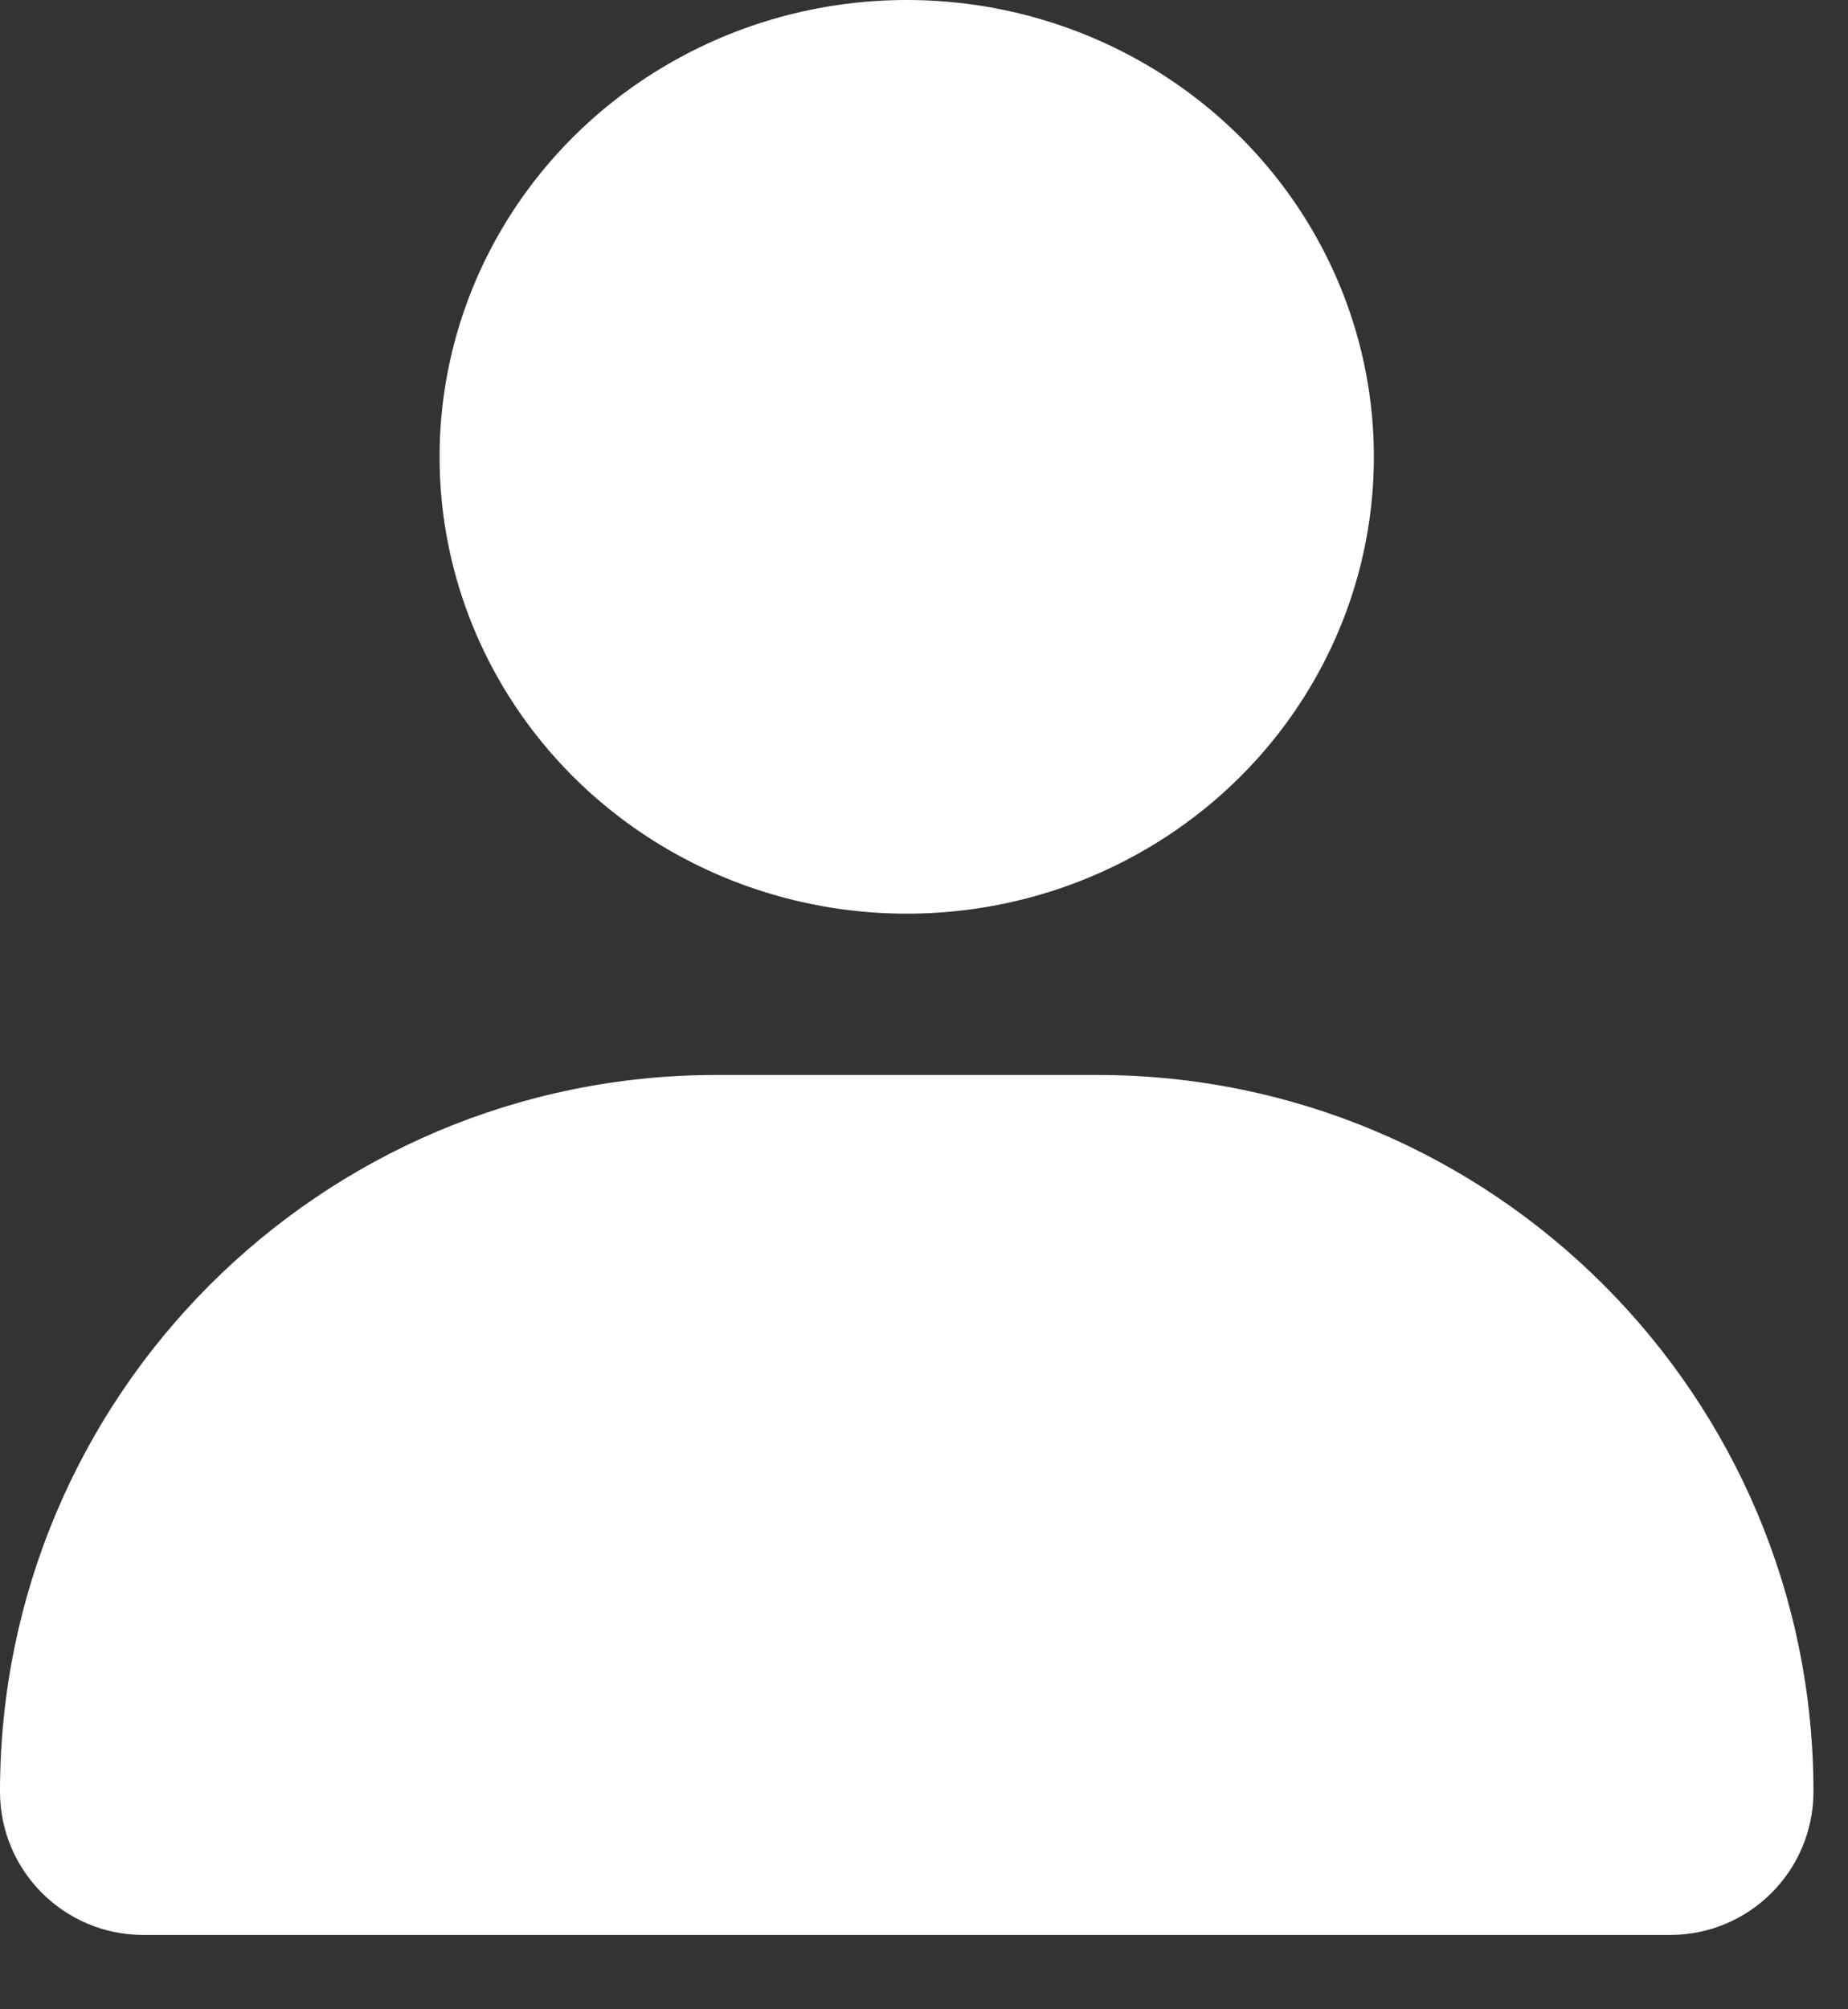 <svg width="23" height="25" viewBox="0 0 23 25" fill="none" xmlns="http://www.w3.org/2000/svg">
<rect x="0" y="0" width="23" height="25" fill="#333333" stroke="none"/>
<g id="friends">
<path id="Rectangle 24" d="M0 22.292C0 17.367 3.992 13.375 8.917 13.375H13.654C18.578 13.375 22.57 17.367 22.57 22.292C22.57 23.276 21.772 24.075 20.787 24.075H1.783C0.798 24.075 0 23.276 0 22.292Z" fill="white"/>
<ellipse id="Ellipse 24" cx="11.285" cy="5.684" rx="5.814" ry="5.684" fill="white"/>
</g>
</svg>
